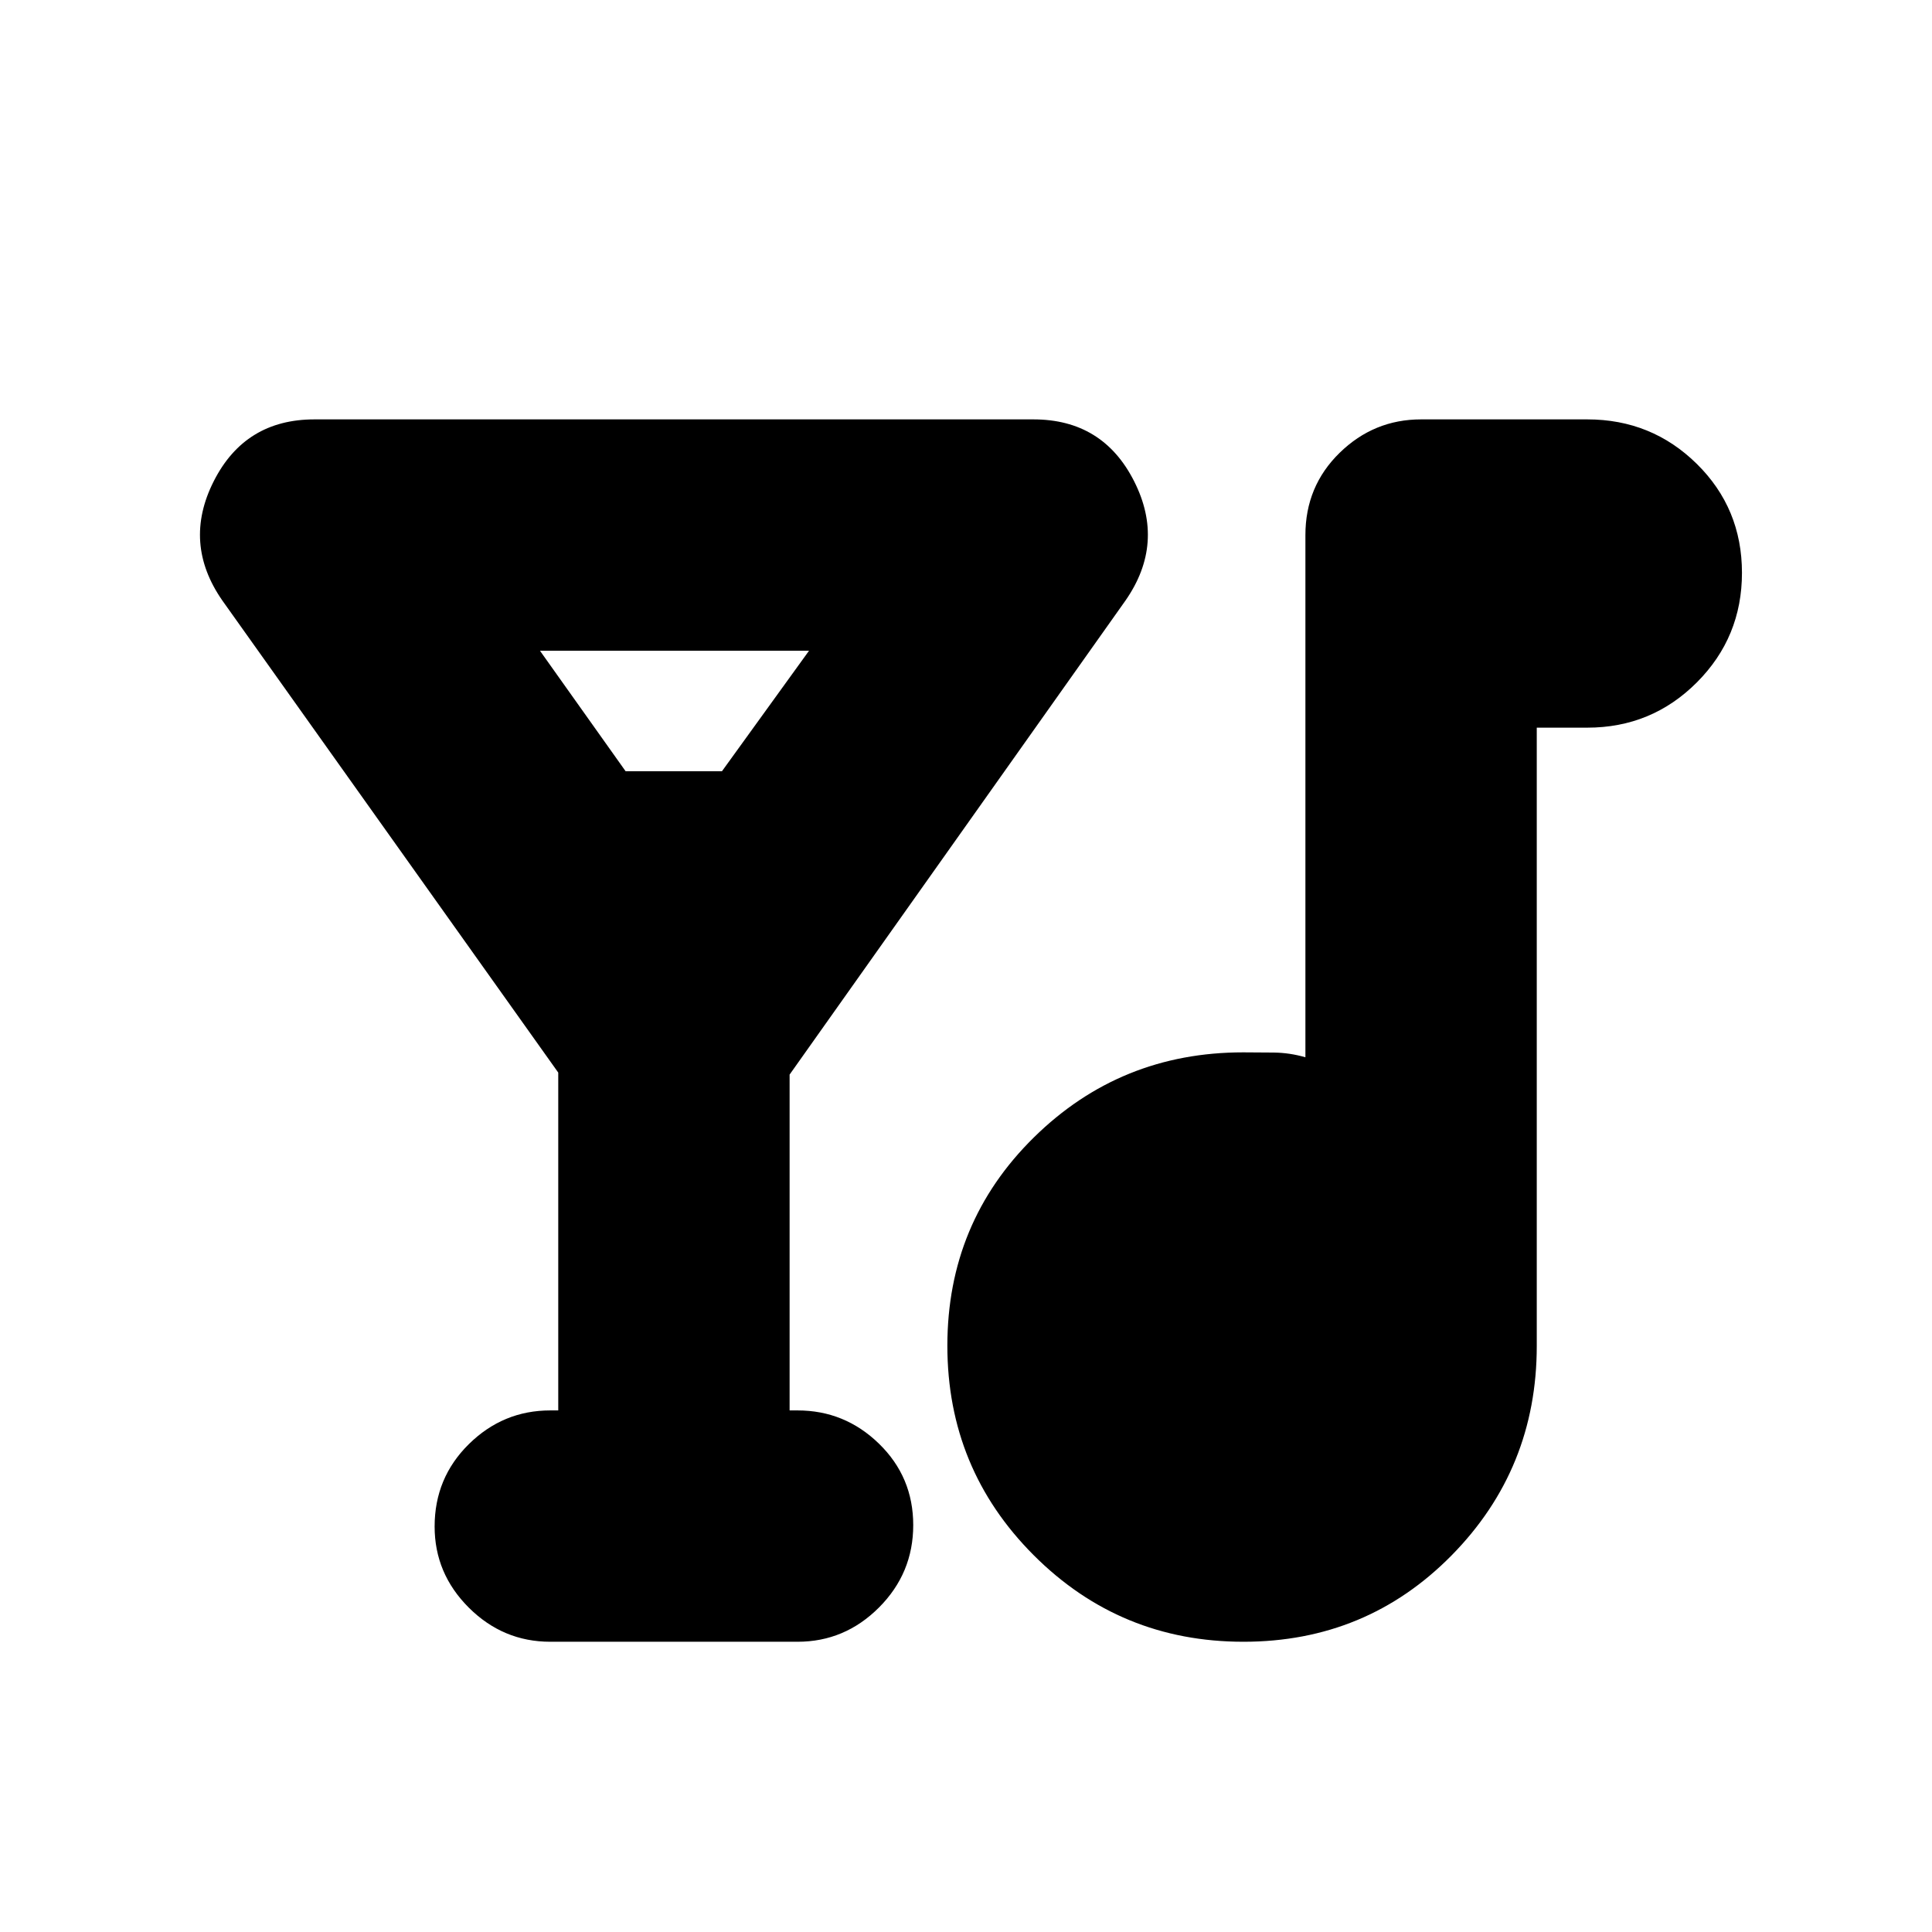 <svg xmlns="http://www.w3.org/2000/svg" height="20" viewBox="0 -960 960 960" width="20"><path d="M277.39-259.17v-167.87L110.48-661.61q-19.83-28.52-4.28-59.26 15.54-30.74 50.06-30.74h357.22q34.52 0 50.06 30.74 15.55 30.74-4.28 59.26L392.35-426.04v166.87h3.95q23.47 0 40.48 16.55 17 16.55 17 40.43 0 23.89-17 40.93-17.01 17.04-40.48 17.04H273.43q-23.46 0-40.47-16.94-17-16.95-17-40.32 0-24.17 17-40.93 17.01-16.76 40.47-16.76h3.96Zm33.47-317.61h47.88L402-636.65H268.31l42.55 59.87Zm306.98 432.56q-61.19 0-104.14-42.95-42.96-42.96-42.96-104.15 0-61.18 42.96-103.48 42.95-42.29 104.04-42.29 7.37 0 15.24.1 7.87.09 15.67 2.34v-259.48q0-24.26 17.01-40.87 17.01-16.61 40.47-16.61h82.57q31.99 0 54.43 22.11t22.44 54.13q0 32.02-22.44 54.48-22.44 22.46-54.43 22.46h-25.09v307.21q0 61.09-42.29 104.05-42.29 42.95-103.48 42.95Z"/></svg>